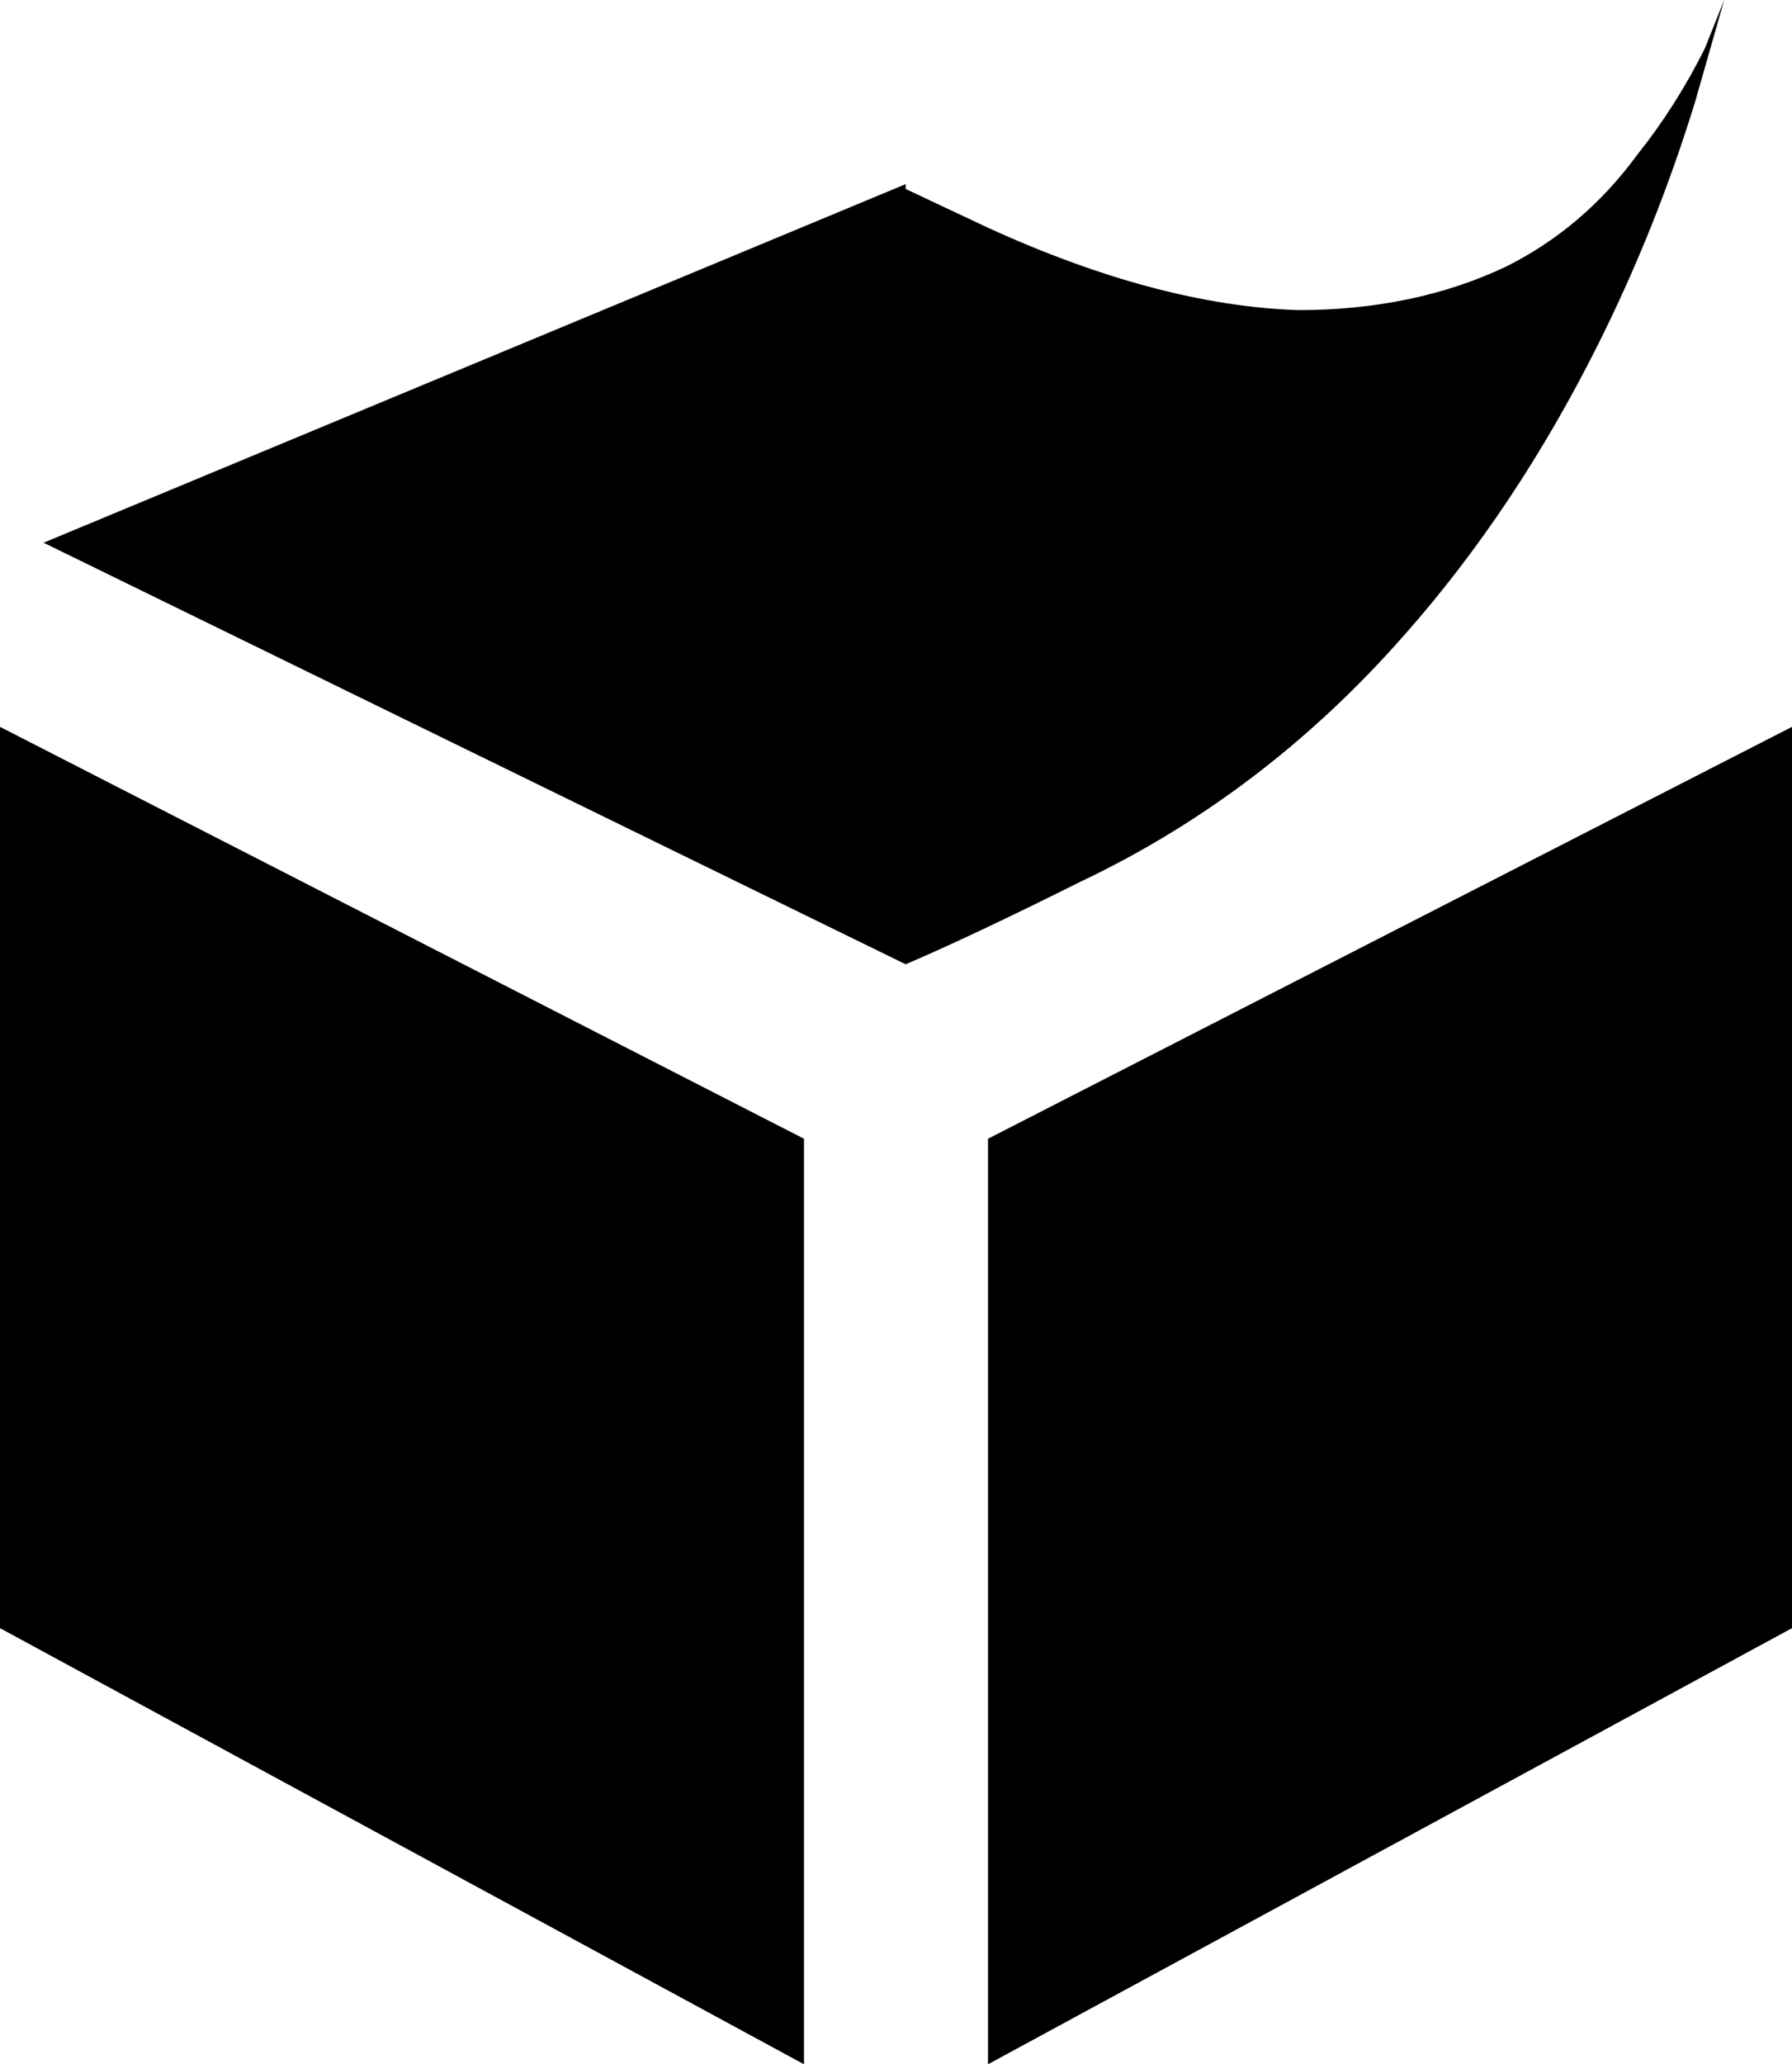 <svg xmlns="http://www.w3.org/2000/svg" viewBox="71 -21 370 426">
      <g transform="scale(1 -1) translate(0 -384)">
        <path d="M275 358Q310 342 339 341Q363 341 382 350Q398 358 409 373Q417 383 423 395L427 405L421 384Q413 358 401 334Q384 300 361 274Q332 241 294 223Q272 212 258 206L80 293L258 367V366ZM237 -21 71 69V255L237 170ZM275 -21 441 69V255L275 170Z" />
      </g>
    </svg>